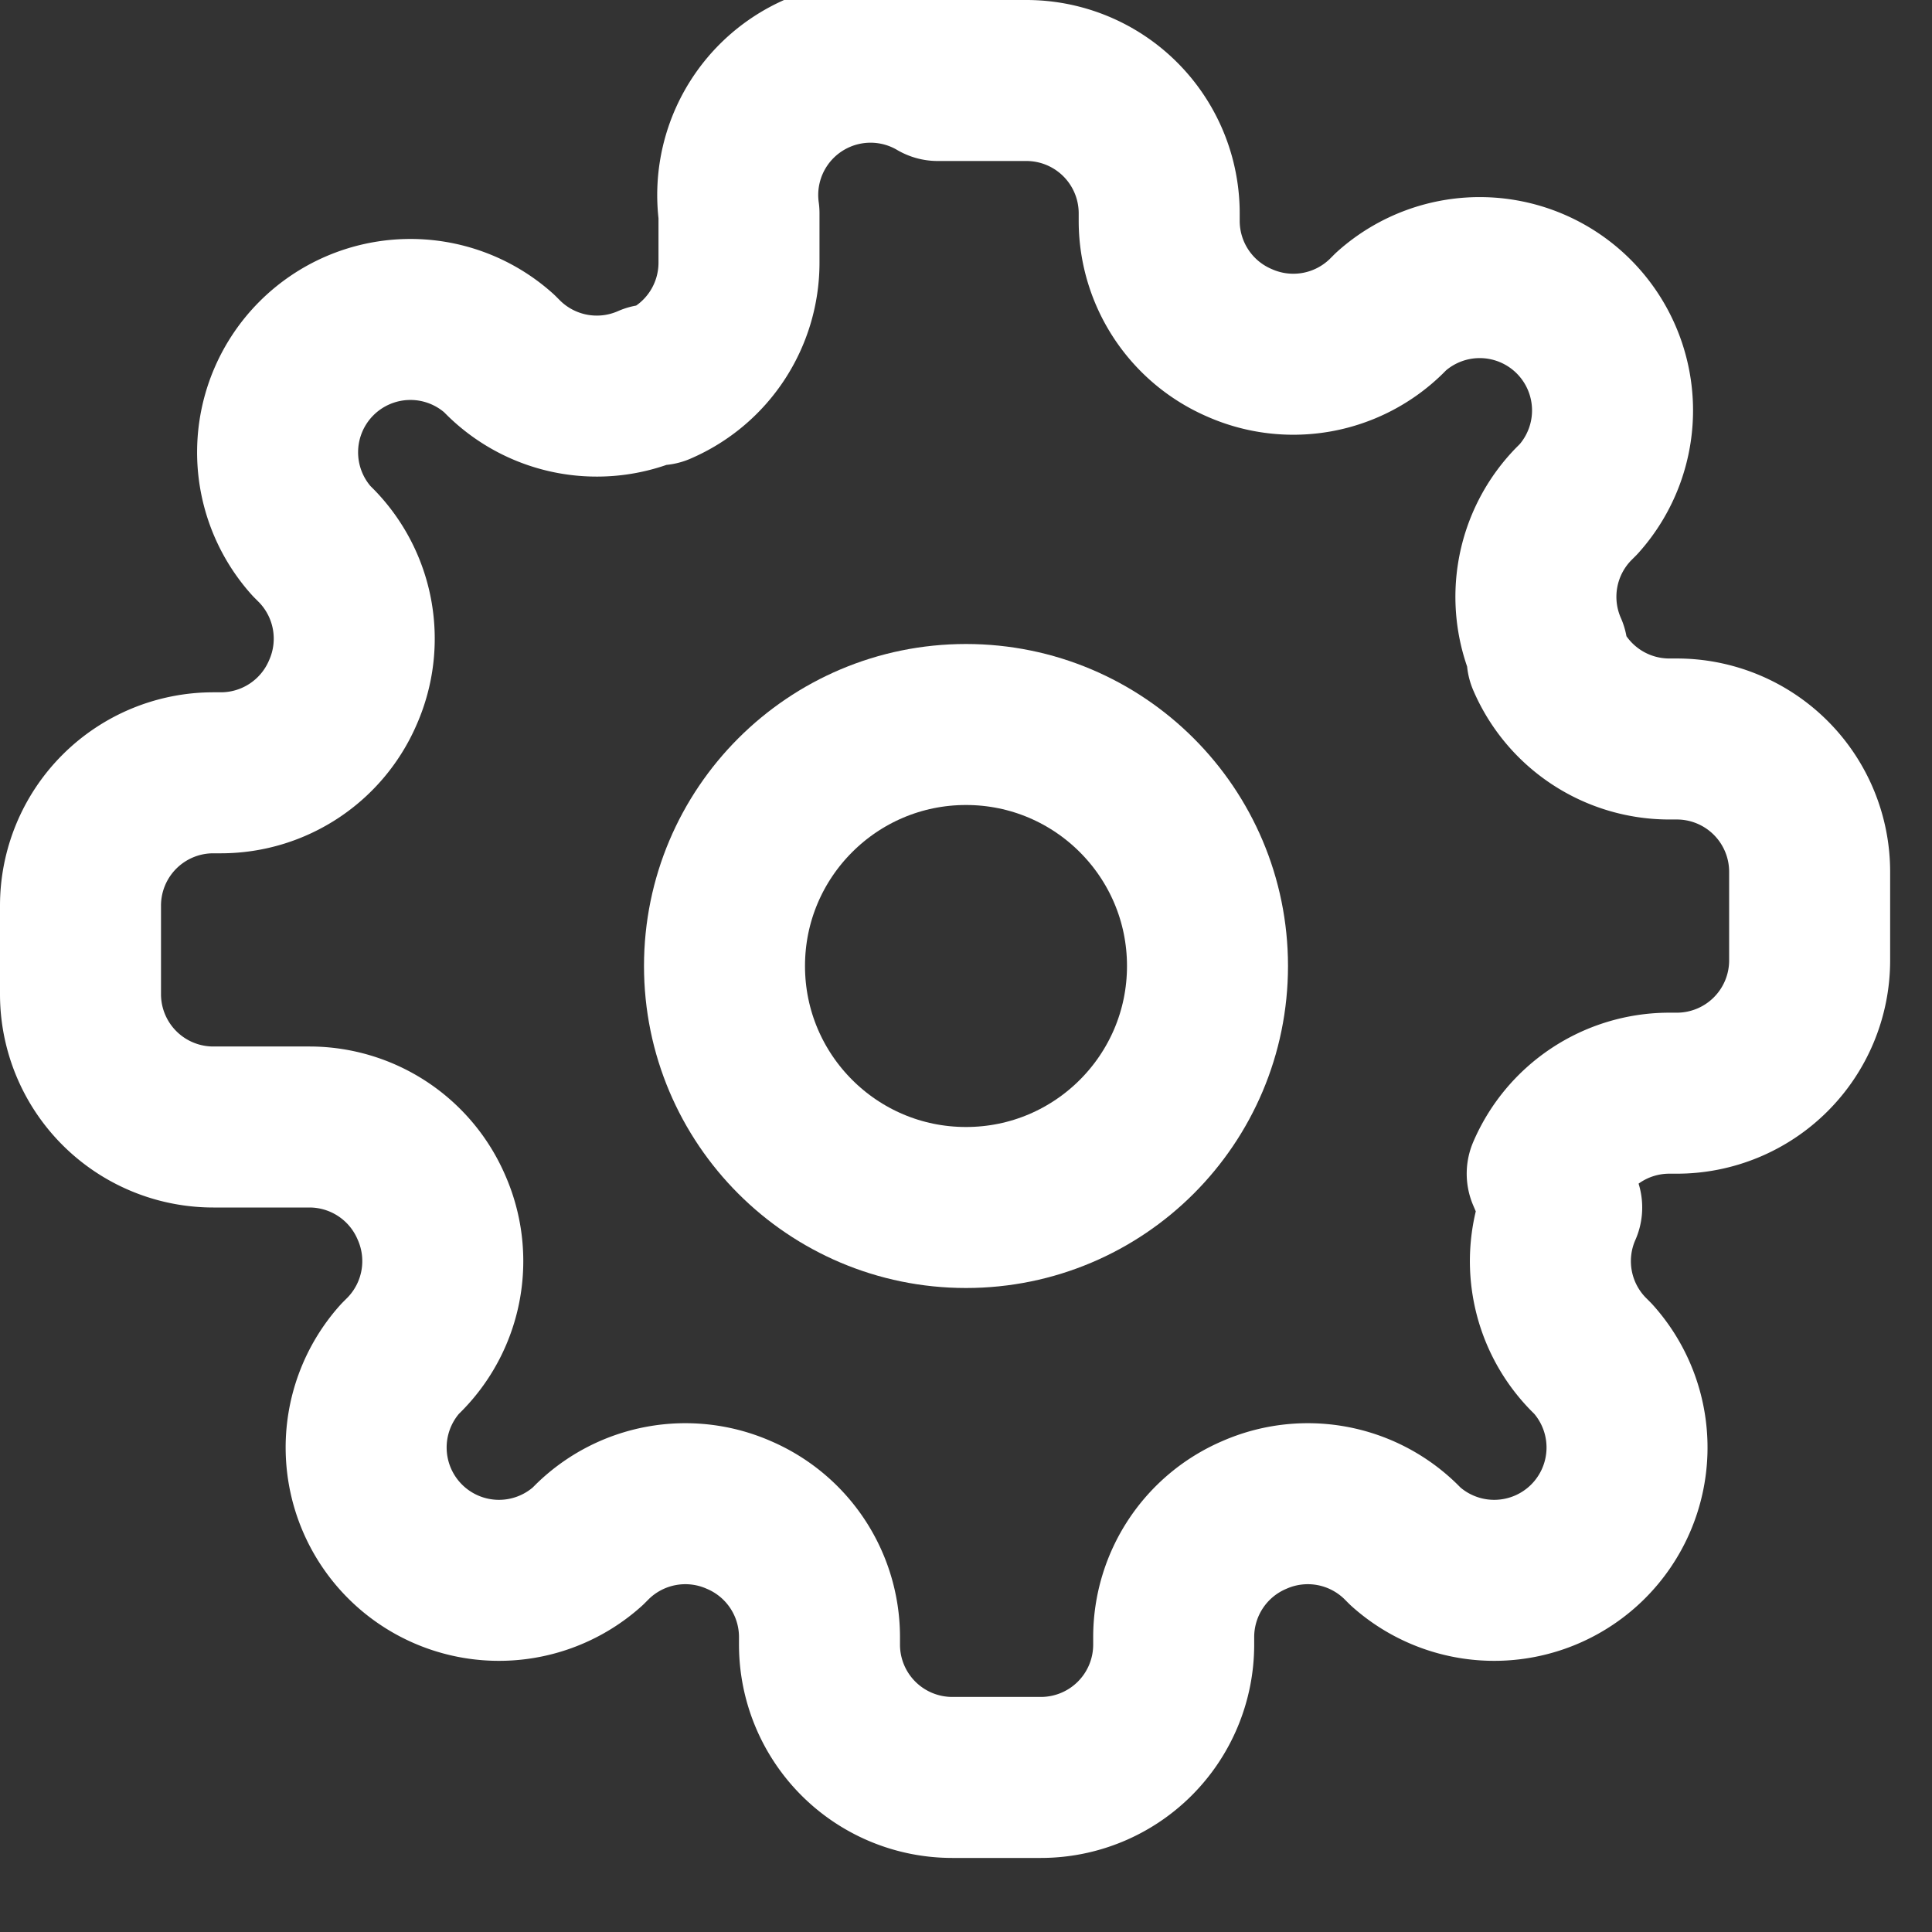 <svg xmlns="http://www.w3.org/2000/svg" width="100" height="100" viewBox="0 0 24 24" fill="none" stroke="white" stroke-width="2" stroke-linecap="round" stroke-linejoin="round">
  <rect x="0" y="0" width="24" height="24" fill="#333333" stroke="none"/>
  <circle cx="12" cy="12" r="3"></circle>
  <path d="M19.4 15a1.65 1.65 0 0 0 .33 1.82l.06.06a1.65 1.65 0 0 1-2.33 2.33l-.06-.06a1.65 1.65 0 0 0-1.82-.33 1.65 1.65 0 0 0-1 1.51v.1a1.65 1.65 0 0 1-1.65 1.65h-1.1a1.65 1.65 0 0 1-1.65-1.65v-.1a1.65 1.65 0 0 0-1-1.51 1.65 1.65 0 0 0-1.82.33l-.06.06a1.65 1.65 0 0 1-2.33-2.33l.06-.06a1.65 1.65 0 0 0 .33-1.82 1.65 1.65 0 0 0-1.51-1H2.65A1.65 1.65 0 0 1 1 12.35v-1.1A1.65 1.65 0 0 1 2.65 9.6h.1a1.65 1.65 0 0 0 1.51-1 1.65 1.65 0 0 0-.33-1.82l-.06-.06a1.65 1.65 0 0 1 2.33-2.33l.06.06a1.65 1.65 0 0 0 1.82.33h.1a1.65 1.65 0 0 0 1-1.51V2.65A1.65 1.65 0 0 1 11.65 1h1.1A1.65 1.65 0 0 1 14.4 2.65v.1a1.65 1.65 0 0 0 1 1.51 1.65 1.65 0 0 0 1.82-.33l.06-.06a1.65 1.65 0 0 1 2.33 2.33l-.06.06a1.65 1.65 0 0 0-.33 1.82v.1a1.65 1.65 0 0 0 1.51 1h.1a1.65 1.65 0 0 1 1.65 1.65v1.1a1.65 1.65 0 0 1-1.65 1.65h-.1a1.65 1.65 0 0 0-1.51 1z"></path>
</svg>
